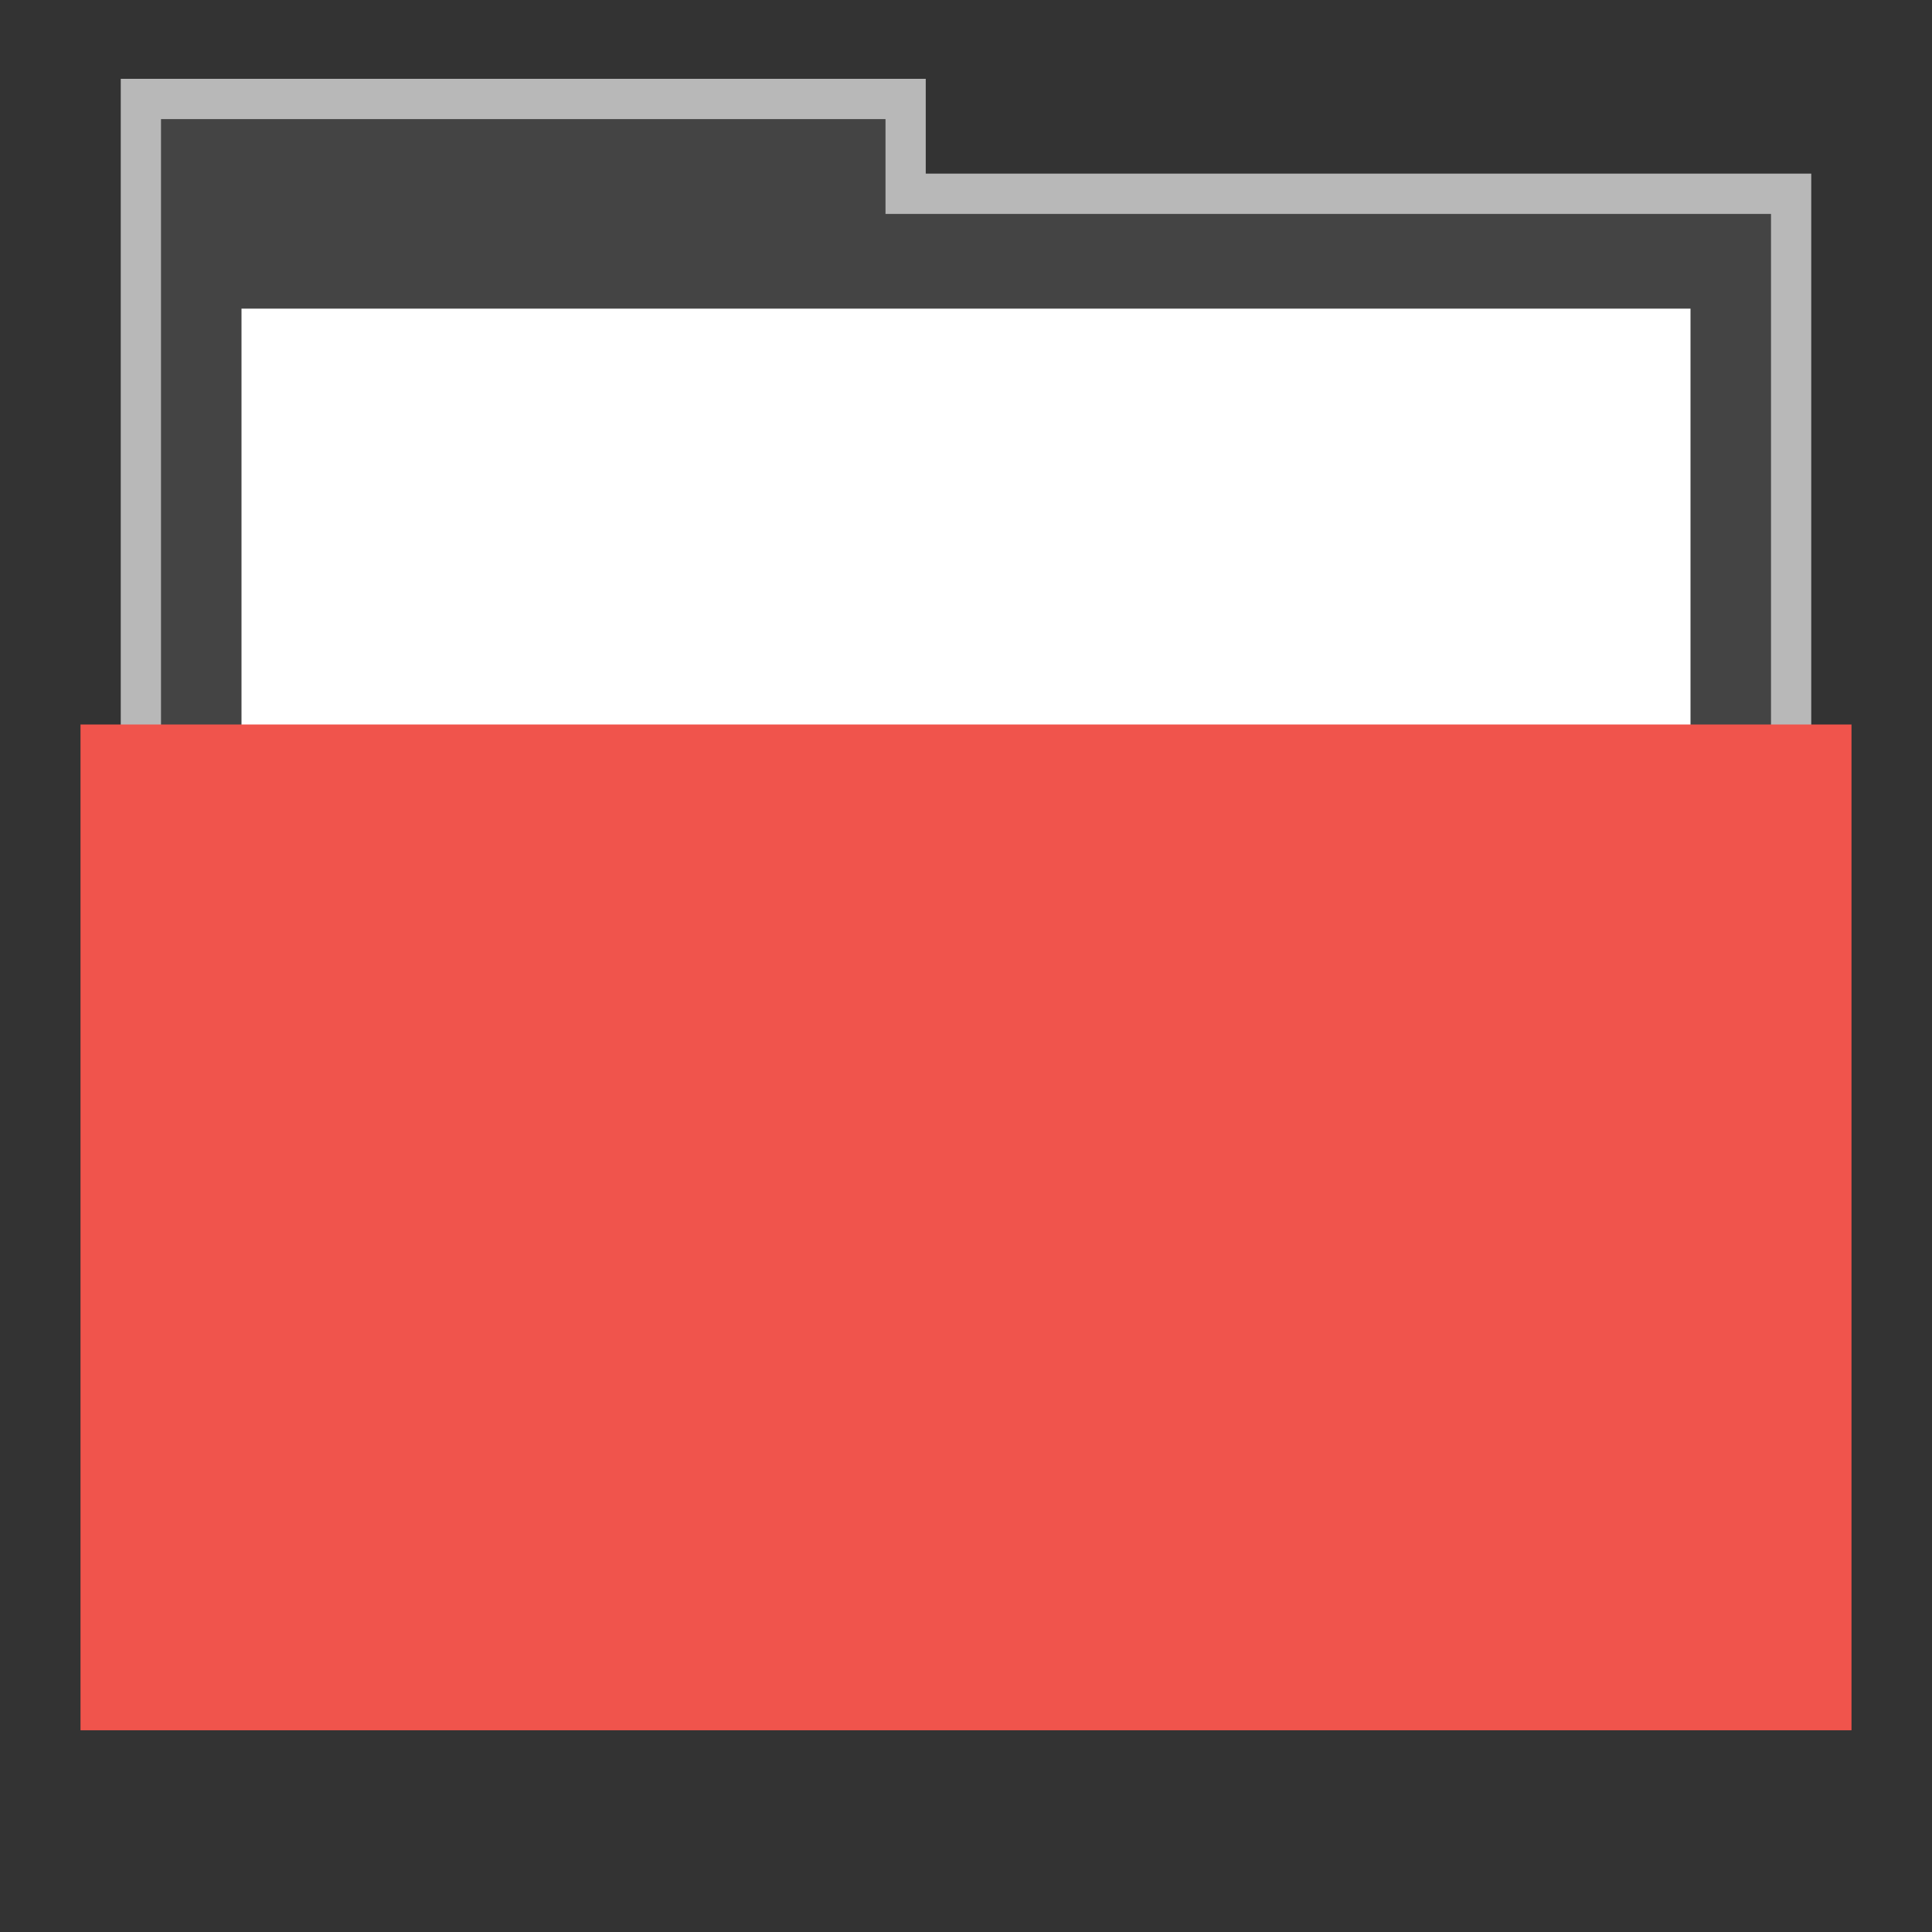 <?xml version="1.0" encoding="UTF-8" standalone="no"?>
<svg
   xmlns:dc="http://purl.org/dc/elements/1.1/"
   xmlns:cc="http://creativecommons.org/ns#"
   xmlns:rdf="http://www.w3.org/1999/02/22-rdf-syntax-ns#"
   xmlns:svg="http://www.w3.org/2000/svg"
   xmlns="http://www.w3.org/2000/svg"
   xmlns:sodipodi="http://sodipodi.sourceforge.net/DTD/sodipodi-0.dtd"
   xmlns:inkscape="http://www.inkscape.org/namespaces/inkscape"
   width="48"
   version="1.1"
   height="48"
   id="svg78"
   inkscape:version="0.91 r13725"
   sodipodi:docname="folder-open.svg">
  <rect width="100%" height="100%" fill="#333333" stroke="none"/>
  <defs
     id="defs88" />
  <sodipodi:namedview
     pagecolor="#ffffff"
     bordercolor="#666666"
     borderopacity="1"
     objecttolerance="10"
     gridtolerance="10"
     guidetolerance="10"
     inkscape:pageopacity="0"
     inkscape:pageshadow="2"
     inkscape:window-width="1228"
     inkscape:window-height="746"
     id="namedview86"
     showgrid="false"
     inkscape:zoom="6.9532167"
     inkscape:cx="14.611652"
     inkscape:cy="28.527434"
     inkscape:window-x="0"
     inkscape:window-y="0"
     inkscape:window-maximized="0"
     inkscape:current-layer="svg78" />
  <g
     id="g4136">
    <path
       style="opacity:0.65;fill:#ffffff;stroke:none"
       id="path4147"
       d="m 3,1.959 0,38.673 42,0 0,-36.318 -22,0 0,-2.356 z"
       inkscape:connector-curvature="0" />
    <path
       id="folderTab"
       d="m 4,2.959 0,37.674 40,0 0,-35.318 -22,0 0,-2.356 z"
       inkscape:connector-curvature="0"
       style="stroke:none;fill:#444444;fill-opacity:1" />
    <rect
       width="36"
       x="6"
       y="7.668"
       height="32.965"
       style="fill:#ffffff;stroke:none"
       id="folderPaper" />
    <rect
       width="44"
       x="2"
       y="18"
       height="24.988"
       style="fill:#f0544c;stroke:none;fill-opacity:1"
       id="folderFront" />
  </g>
</svg>
